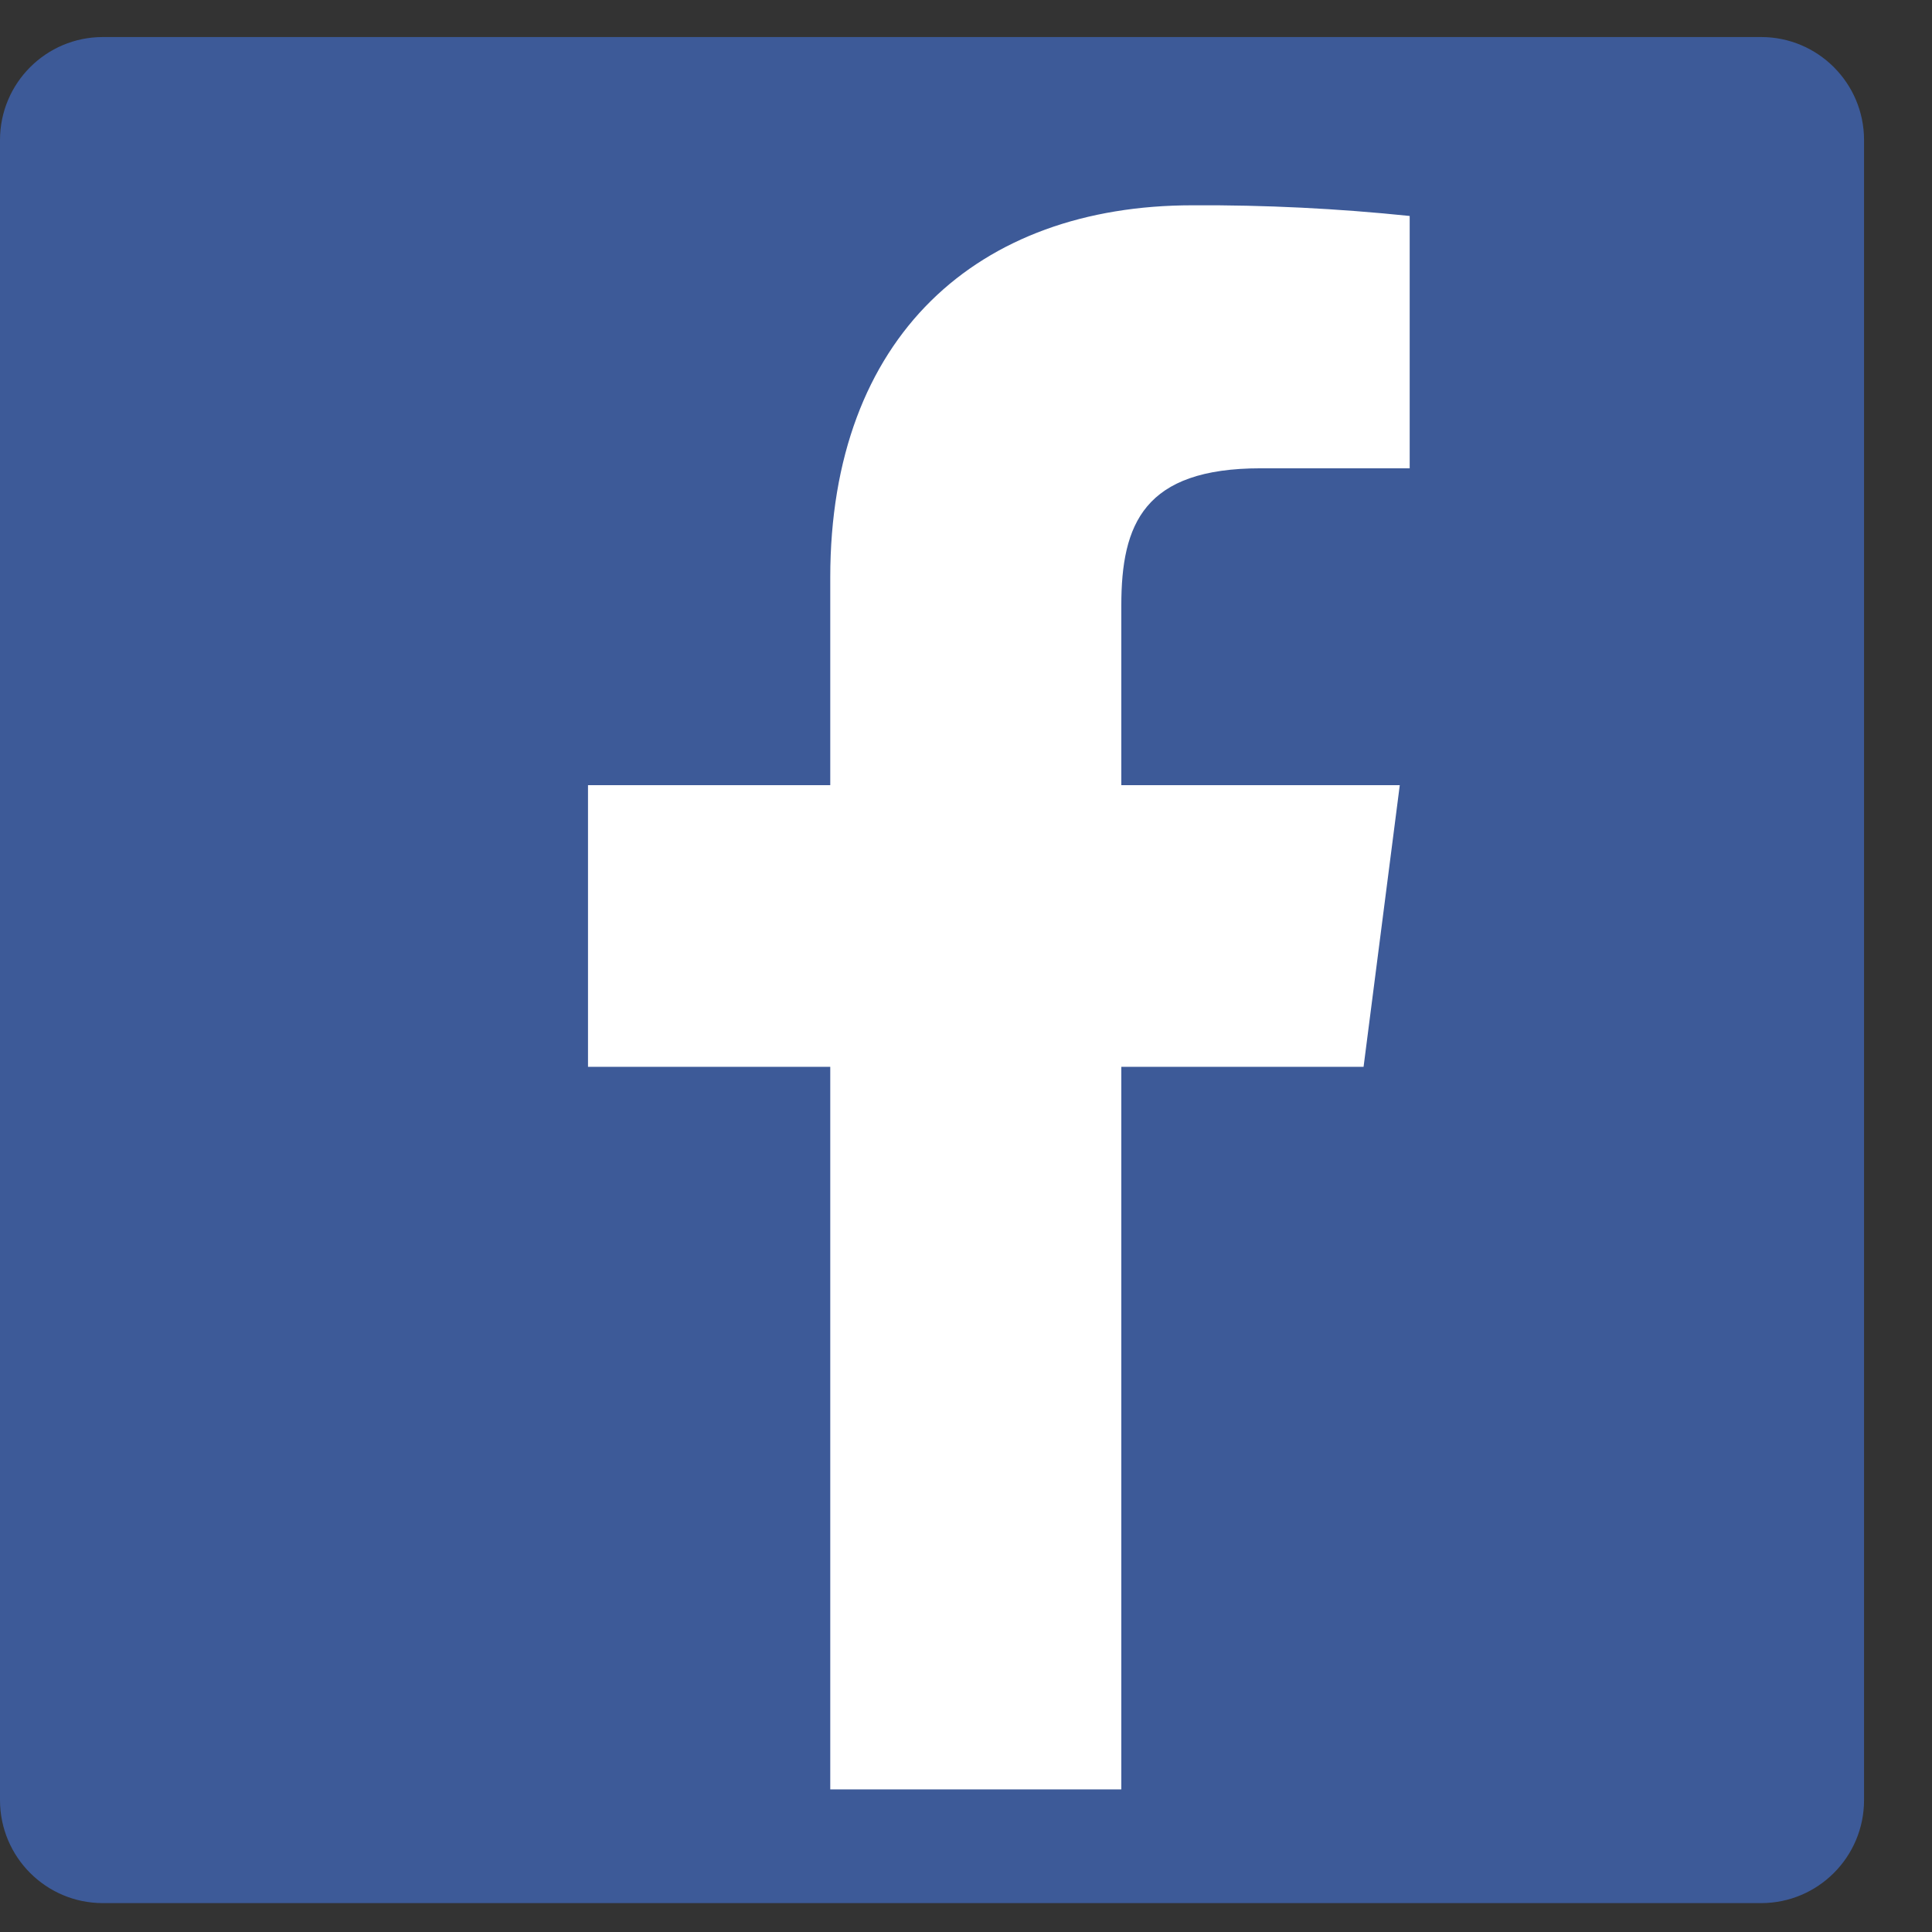 <svg width="23" height="23" viewBox="0 0 23 23" fill="none" xmlns="http://www.w3.org/2000/svg">
<rect x="0" y="0" width="23" height="23" fill="#333333" stroke="none"/>
<path d="M20.966 0.441H1.224C0.548 0.441 0 0.99 0 1.667V21.43C0 22.107 0.548 22.656 1.224 22.656H20.966C21.642 22.656 22.191 22.107 22.191 21.43V1.667C22.191 0.99 21.642 0.441 20.966 0.441Z" fill="#3D5A98"/>
<path d="M13.349 21.302V12.7H16.233L16.664 9.347H13.349V7.208C13.349 6.237 13.619 5.575 15.008 5.575H16.782V2.571C15.923 2.482 15.06 2.439 14.196 2.444C11.643 2.444 9.884 4.002 9.884 6.875V9.347H7V12.7H9.884V21.302H13.349Z" fill="white"/>
</svg>
